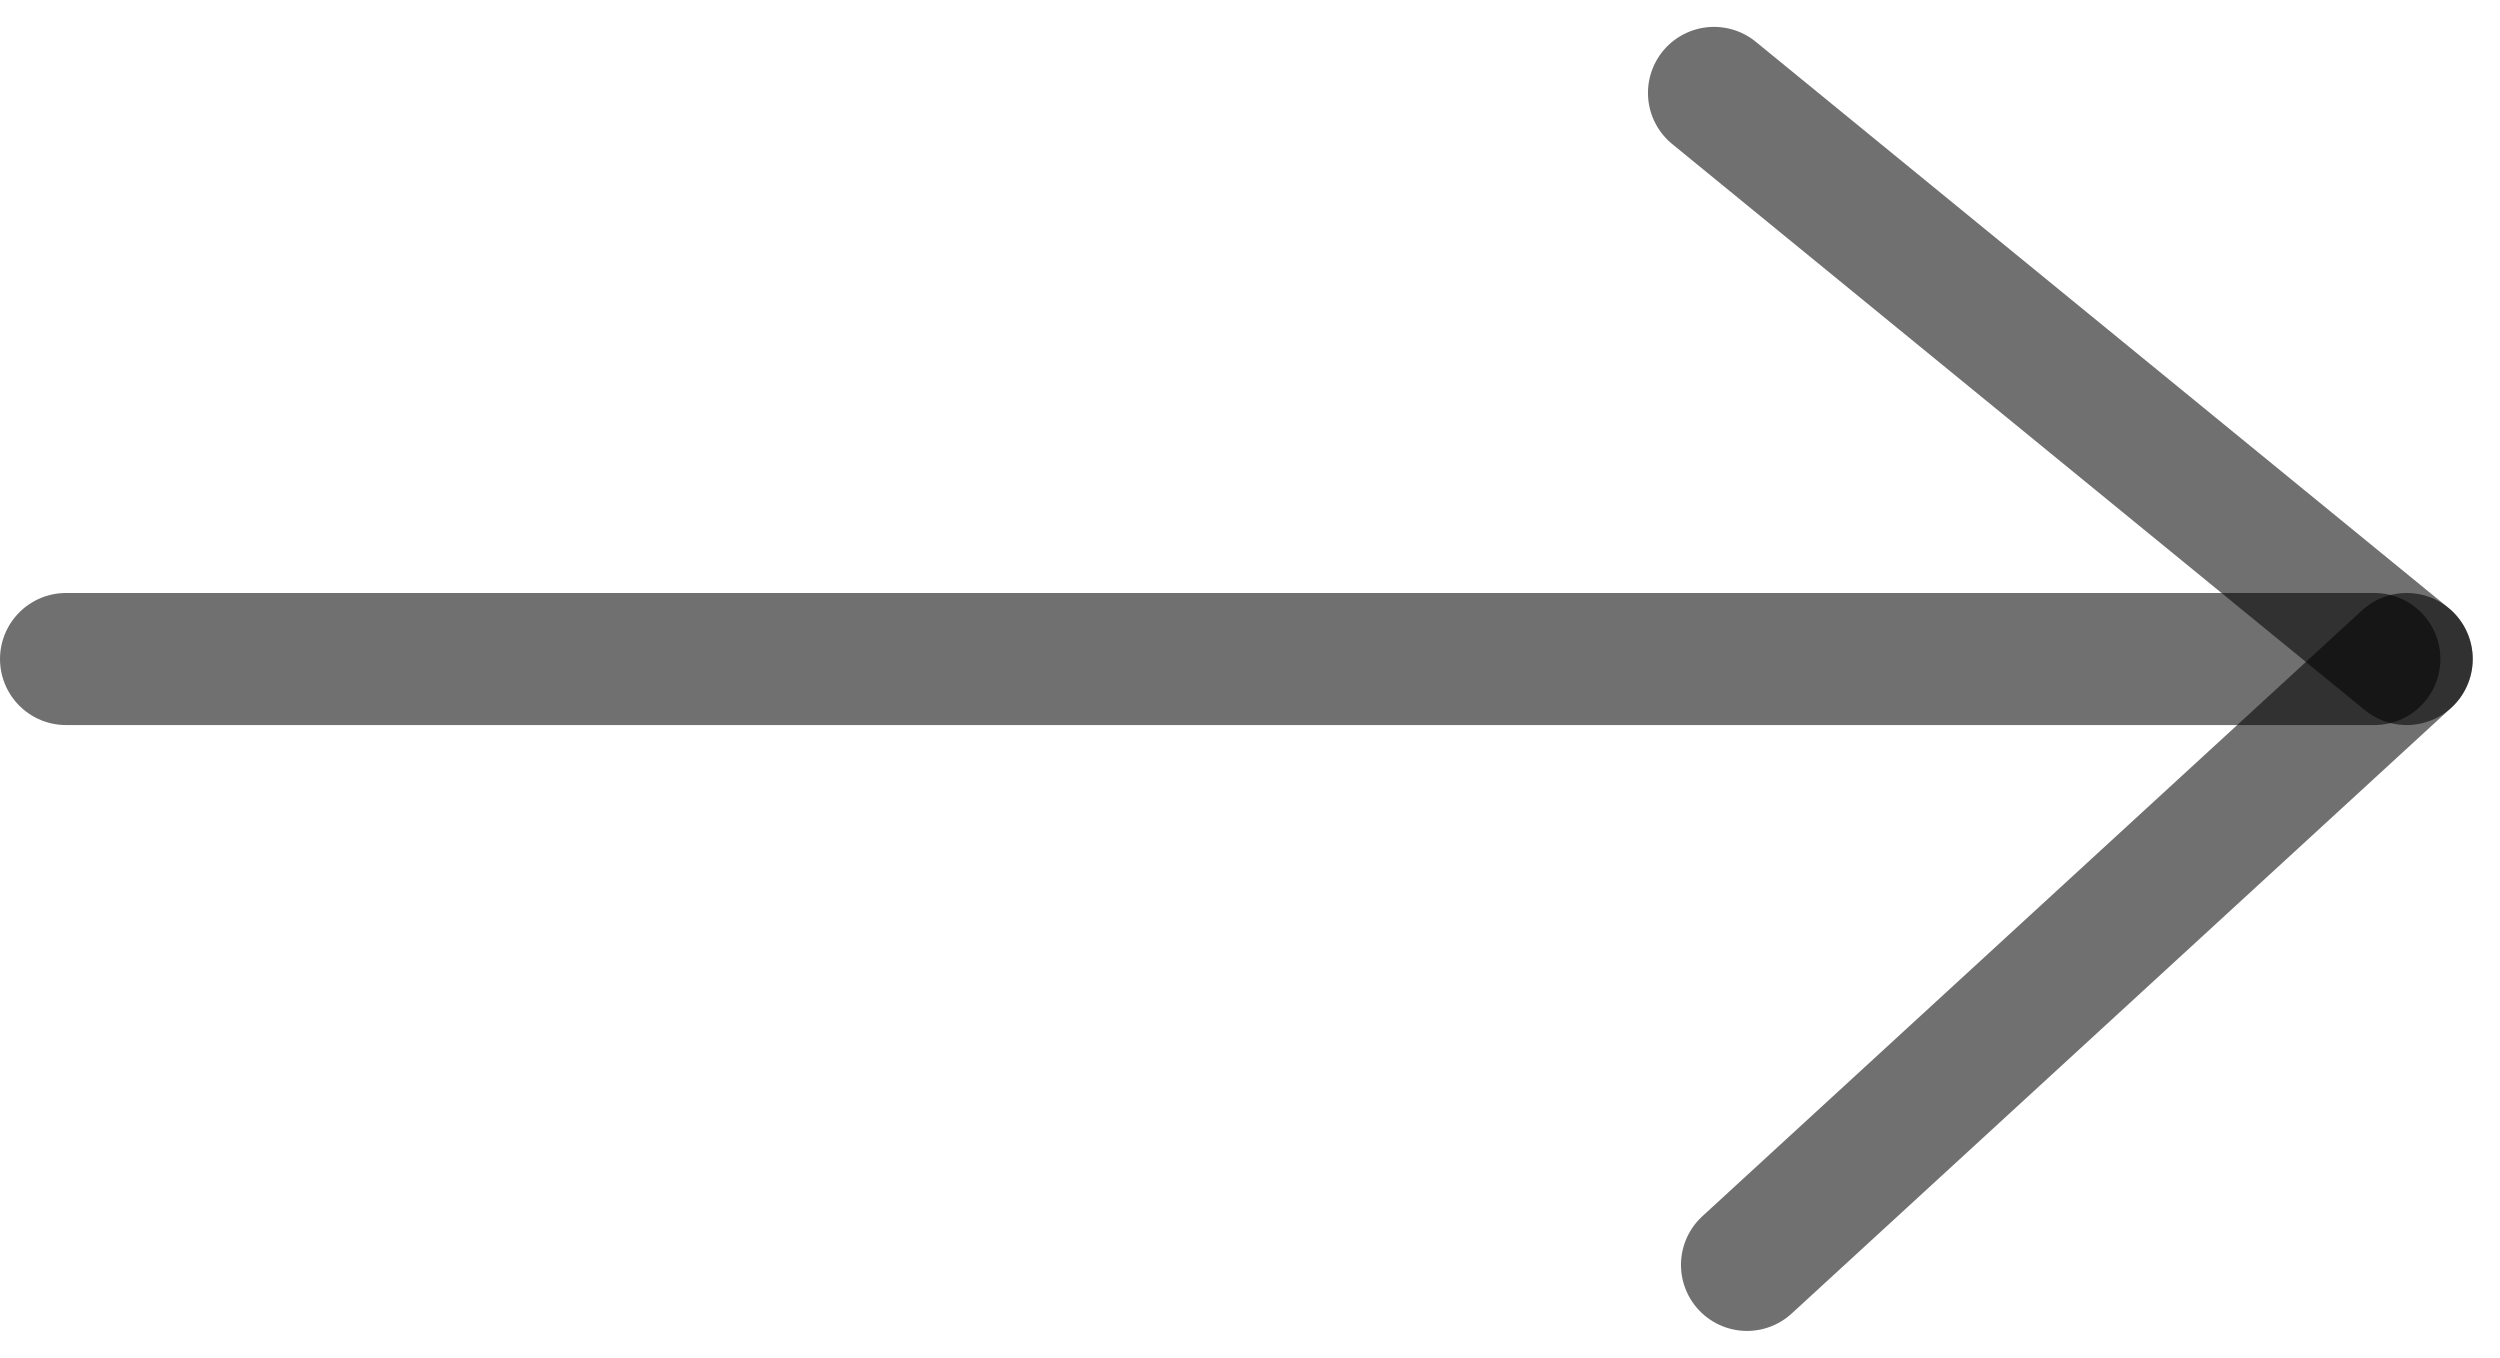 <svg xmlns="http://www.w3.org/2000/svg" width="37.859" height="20.568" viewBox="0 0 37.859 20.568">
  <g id="Group_8" data-name="Group 8" transform="translate(1 19.155) rotate(-90)">
    <line id="Line_11" data-name="Line 11" y2="34.956" transform="translate(9.175)" fill="none" stroke="rgba(0,0,0,0.56)" stroke-linecap="round" stroke-width="2"/>
    <line id="Line_7" data-name="Line 7" x2="9.175" y2="9.99" transform="translate(0 25.456)" fill="none" stroke="rgba(0,0,0,0.56)" stroke-linecap="round" stroke-width="2"/>
    <line id="Line_8" data-name="Line 8" x1="8.573" y2="10.49" transform="translate(9.175 24.956)" fill="none" stroke="rgba(0,0,0,0.56)" stroke-linecap="round" stroke-width="2"/>
  </g>
</svg>
